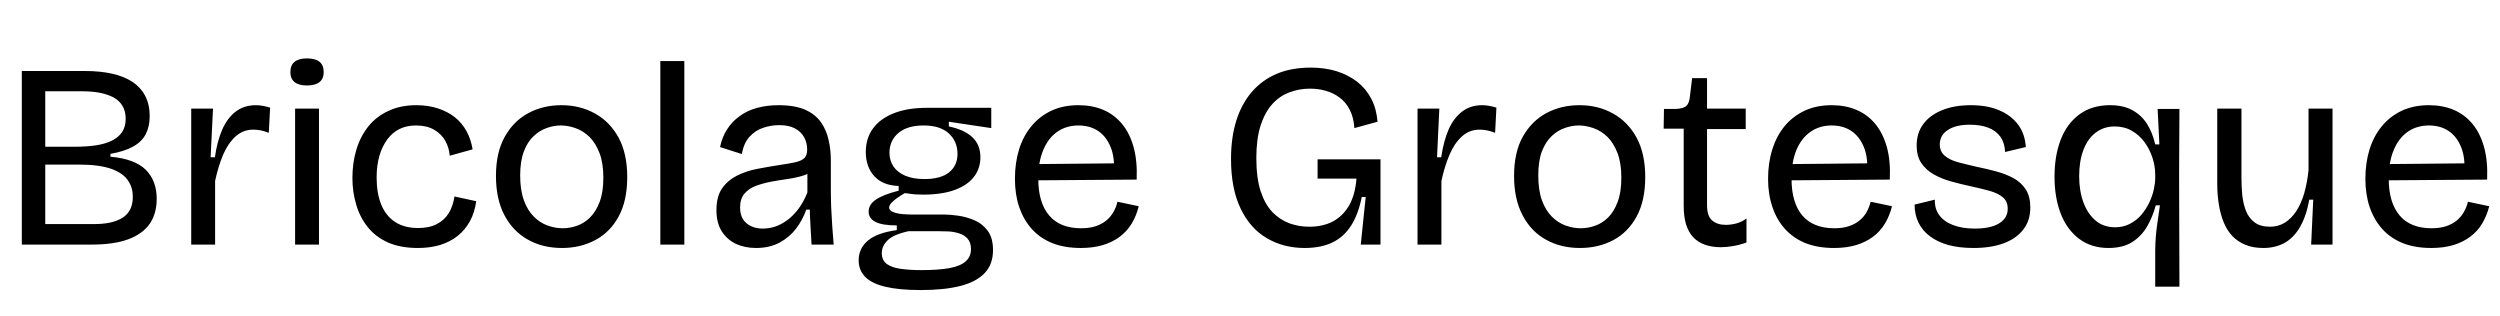 <svg xmlns="http://www.w3.org/2000/svg" xmlns:xlink="http://www.w3.org/1999/xlink" width="228.144" height="28.8"><path fill="black" d="M8.35 22.32L1.99 22.32L1.99 6.48L7.78 6.48Q9.12 6.48 10.21 6.72Q11.30 6.96 12.07 7.46Q12.84 7.97 13.25 8.75Q13.66 9.53 13.66 10.61L13.66 10.61Q13.66 11.54 13.30 12.24Q12.94 12.94 12.14 13.38Q11.35 13.82 10.08 14.04L10.08 14.04L10.08 14.30Q12.29 14.50 13.30 15.49Q14.30 16.49 14.30 18.14L14.30 18.14Q14.30 19.49 13.67 20.41Q13.03 21.34 11.72 21.83Q10.42 22.32 8.35 22.32L8.35 22.32ZM4.13 15.02L4.13 20.45L8.57 20.45Q9.36 20.45 10.01 20.32Q10.66 20.18 11.14 19.90Q11.62 19.61 11.87 19.13Q12.12 18.65 12.12 17.95L12.12 17.95Q12.12 17.33 11.89 16.84Q11.66 16.34 11.26 16.01Q10.85 15.67 10.25 15.44Q9.65 15.22 8.89 15.12Q8.14 15.02 7.25 15.02L7.25 15.02L4.13 15.02ZM4.13 8.33L4.13 13.39L6.84 13.39Q7.92 13.39 8.77 13.26Q9.62 13.13 10.22 12.83Q10.82 12.53 11.15 12.04Q11.47 11.54 11.47 10.85L11.47 10.85Q11.47 10.15 11.18 9.67Q10.90 9.19 10.38 8.90Q9.86 8.62 9.13 8.47Q8.40 8.33 7.51 8.33L7.51 8.33L4.13 8.33ZM19.63 22.32L17.45 22.32L17.45 15.67L17.45 9.91L19.44 9.91L19.22 14.35L19.61 14.35Q19.82 12.89 20.28 11.83Q20.74 10.78 21.50 10.19Q22.27 9.60 23.35 9.60L23.35 9.60Q23.62 9.60 23.93 9.65Q24.24 9.70 24.65 9.82L24.65 9.82L24.53 12.12Q24.17 11.98 23.81 11.90Q23.45 11.83 23.11 11.83L23.11 11.83Q22.18 11.83 21.49 12.46Q20.81 13.08 20.36 14.12Q19.92 15.17 19.63 16.51L19.63 16.51L19.63 22.32ZM29.11 22.32L26.93 22.32L26.93 9.91L29.11 9.91L29.11 22.32ZM28.01 7.80L28.01 7.80Q27.26 7.80 26.88 7.49Q26.50 7.18 26.50 6.58L26.50 6.58Q26.50 5.95 26.88 5.64Q27.26 5.33 28.01 5.33L28.01 5.33Q28.78 5.33 29.16 5.64Q29.54 5.95 29.54 6.58L29.54 6.58Q29.54 7.18 29.16 7.49Q28.78 7.80 28.01 7.80ZM38.14 22.63L38.14 22.63Q36.53 22.63 35.39 22.12Q34.25 21.60 33.54 20.70Q32.83 19.80 32.50 18.65Q32.16 17.50 32.16 16.25L32.16 16.25Q32.16 14.86 32.52 13.66Q32.88 12.46 33.61 11.54Q34.34 10.63 35.45 10.12Q36.55 9.60 37.99 9.60L37.99 9.60Q39.07 9.60 39.96 9.89Q40.85 10.18 41.51 10.70Q42.17 11.23 42.58 11.98Q42.98 12.72 43.13 13.63L43.13 13.63L41.04 14.21Q40.99 13.49 40.64 12.86Q40.30 12.24 39.62 11.84Q38.95 11.45 37.97 11.45L37.97 11.45Q37.10 11.45 36.44 11.78Q35.78 12.12 35.33 12.74Q34.87 13.37 34.62 14.23Q34.37 15.10 34.37 16.20L34.37 16.20Q34.37 17.64 34.79 18.67Q35.21 19.70 36.06 20.26Q36.91 20.81 38.16 20.81L38.16 20.81Q39.17 20.81 39.86 20.45Q40.56 20.09 40.96 19.44Q41.35 18.79 41.47 17.93L41.47 17.93L43.46 18.36Q43.32 19.39 42.88 20.20Q42.43 21 41.75 21.54Q41.06 22.08 40.15 22.36Q39.24 22.63 38.14 22.63ZM51.29 22.63L51.29 22.63Q49.51 22.63 48.16 21.86Q46.80 21.10 46.03 19.63Q45.26 18.17 45.26 16.06L45.26 16.06Q45.26 13.90 46.07 12.47Q46.87 11.04 48.22 10.32Q49.56 9.60 51.24 9.60L51.24 9.60Q52.94 9.60 54.30 10.36Q55.66 11.11 56.45 12.56Q57.24 14.02 57.24 16.15L57.24 16.15Q57.24 18.31 56.46 19.75Q55.68 21.19 54.32 21.91Q52.97 22.63 51.29 22.63ZM51.36 20.83L51.36 20.83Q52.01 20.83 52.66 20.60Q53.30 20.38 53.84 19.85Q54.38 19.32 54.72 18.43Q55.06 17.54 55.06 16.22L55.06 16.22Q55.06 14.88 54.71 13.97Q54.36 13.06 53.80 12.50Q53.23 11.95 52.54 11.70Q51.84 11.45 51.17 11.45L51.17 11.45Q50.54 11.45 49.90 11.68Q49.25 11.90 48.70 12.42Q48.14 12.94 47.81 13.81Q47.47 14.69 47.47 16.01L47.47 16.01Q47.47 17.35 47.81 18.28Q48.14 19.20 48.71 19.76Q49.27 20.33 49.97 20.58Q50.66 20.83 51.36 20.83ZM62.45 22.32L60.26 22.32L60.26 5.57L62.45 5.57L62.45 22.32ZM69.00 22.63L69.00 22.63Q67.97 22.63 67.15 22.25Q66.34 21.86 65.86 21.10Q65.38 20.33 65.38 19.18L65.38 19.18Q65.38 17.93 65.90 17.18Q66.43 16.44 67.27 16.02Q68.11 15.60 69.11 15.41Q70.10 15.22 71.06 15.07L71.06 15.07Q72.05 14.93 72.61 14.80Q73.18 14.66 73.42 14.41Q73.66 14.16 73.66 13.66L73.66 13.66Q73.66 13.01 73.37 12.50Q73.08 12 72.53 11.71Q71.98 11.42 71.09 11.42L71.09 11.42Q70.37 11.42 69.65 11.66Q68.93 11.90 68.40 12.48Q67.87 13.06 67.70 14.06L67.70 14.06L65.71 13.42Q65.90 12.50 66.35 11.81Q66.79 11.11 67.48 10.61Q68.16 10.10 69.07 9.85Q69.98 9.60 71.06 9.60L71.06 9.60Q72.55 9.60 73.49 10.02Q74.42 10.44 74.93 11.17Q75.43 11.90 75.62 12.79Q75.82 13.68 75.82 14.59L75.82 14.59L75.82 17.26Q75.82 18.02 75.85 18.90Q75.89 19.78 75.95 20.66Q76.01 21.55 76.08 22.32L76.08 22.32L74.06 22.32Q74.02 21.53 73.97 20.74Q73.92 19.94 73.90 19.13L73.90 19.13L73.58 19.13Q73.25 20.06 72.65 20.86Q72.05 21.65 71.14 22.14Q70.22 22.63 69.00 22.63ZM69.62 20.86L69.62 20.86Q70.18 20.86 70.73 20.68Q71.28 20.50 71.83 20.10Q72.38 19.70 72.85 19.08Q73.32 18.46 73.68 17.57L73.68 17.57L73.68 15.34L74.33 15.43Q73.94 15.82 73.31 16.02Q72.67 16.22 71.90 16.33Q71.14 16.44 70.37 16.58Q69.60 16.73 68.96 16.97Q68.33 17.21 67.93 17.68Q67.54 18.14 67.54 18.94L67.54 18.94Q67.54 19.87 68.11 20.36Q68.69 20.86 69.62 20.86ZM84.02 26.47L84.02 26.47Q82.06 26.47 80.80 26.17Q79.54 25.87 78.95 25.26Q78.36 24.65 78.36 23.76L78.36 23.76Q78.36 22.66 79.21 21.95Q80.06 21.24 81.84 21L81.84 21L81.84 20.57Q80.54 20.57 79.91 20.26Q79.27 19.94 79.27 19.32L79.27 19.32Q79.27 18.67 79.91 18.23Q80.54 17.78 82.01 17.40L82.01 17.40L82.01 16.97Q80.54 16.92 79.78 16.07Q79.01 15.22 79.01 13.87L79.01 13.87Q79.01 12.62 79.67 11.72Q80.33 10.82 81.58 10.33Q82.82 9.84 84.58 9.84L84.58 9.84L90.46 9.84L90.46 11.69L86.59 11.11L86.59 11.54Q88.01 11.83 88.74 12.53Q89.47 13.22 89.47 14.35L89.47 14.35Q89.47 15.38 88.87 16.15Q88.27 16.92 87.11 17.34Q85.94 17.76 84.26 17.76L84.26 17.76Q83.90 17.76 83.54 17.74Q83.18 17.71 82.58 17.62L82.58 17.62Q81.91 18 81.53 18.34Q81.14 18.67 81.14 18.94L81.14 18.94Q81.14 19.20 81.49 19.34Q81.84 19.49 82.36 19.54Q82.87 19.58 83.33 19.58L83.33 19.58L86.21 19.58Q86.69 19.58 87.42 19.68Q88.15 19.78 88.88 20.08Q89.62 20.38 90.12 21.04Q90.62 21.70 90.62 22.82L90.62 22.82Q90.62 24.12 89.86 24.92Q89.09 25.73 87.62 26.10Q86.16 26.47 84.02 26.47ZM84.07 24.65L84.07 24.65Q85.68 24.65 86.69 24.46Q87.70 24.26 88.15 23.83Q88.61 23.40 88.61 22.73L88.61 22.73Q88.61 22.13 88.30 21.78Q87.98 21.43 87.50 21.29Q87.02 21.14 86.54 21.12Q86.06 21.10 85.70 21.10L85.70 21.10L82.90 21.10Q81.50 21.41 80.99 21.94Q80.47 22.46 80.47 23.09L80.47 23.09Q80.47 23.76 80.94 24.10Q81.41 24.43 82.24 24.54Q83.06 24.65 84.07 24.65ZM84.36 16.34L84.36 16.34Q85.85 16.34 86.62 15.72Q87.38 15.10 87.38 14.04L87.38 14.04Q87.38 12.91 86.59 12.18Q85.80 11.45 84.29 11.45L84.29 11.45Q82.80 11.45 81.98 12.14Q81.17 12.84 81.17 13.94L81.17 13.94Q81.17 14.66 81.54 15.20Q81.91 15.74 82.62 16.04Q83.33 16.34 84.36 16.34ZM98.64 22.63L98.64 22.63Q97.15 22.63 96.04 22.19Q94.92 21.74 94.16 20.90Q93.41 20.06 93.01 18.90Q92.62 17.74 92.62 16.32L92.62 16.32Q92.62 14.86 93 13.63Q93.38 12.41 94.13 11.51Q94.87 10.61 95.95 10.10Q97.03 9.60 98.42 9.60L98.42 9.60Q99.67 9.60 100.67 10.02Q101.66 10.44 102.37 11.28Q103.08 12.12 103.44 13.39Q103.80 14.66 103.73 16.39L103.73 16.39L94.01 16.46L94.01 14.98L102.36 14.90L101.64 15.91Q101.76 14.42 101.36 13.44Q100.97 12.46 100.21 11.95Q99.46 11.45 98.42 11.45L98.42 11.45Q97.32 11.45 96.49 12.02Q95.66 12.60 95.21 13.68Q94.75 14.76 94.75 16.30L94.75 16.30Q94.75 18.50 95.75 19.67Q96.74 20.83 98.66 20.83L98.66 20.83Q99.43 20.83 100.00 20.64Q100.56 20.45 100.96 20.12Q101.35 19.80 101.60 19.36Q101.86 18.91 101.98 18.41L101.98 18.41L103.92 18.82Q103.70 19.70 103.27 20.41Q102.84 21.12 102.18 21.61Q101.52 22.10 100.63 22.37Q99.74 22.63 98.64 22.63ZM119.06 22.63L119.06 22.63Q117.12 22.63 115.60 21.73Q114.07 20.83 113.21 19.02Q112.34 17.21 112.34 14.50L112.34 14.50Q112.34 12.55 112.82 11.02Q113.30 9.48 114.23 8.40Q115.15 7.32 116.50 6.74Q117.84 6.17 119.62 6.17L119.62 6.17Q120.91 6.17 121.98 6.50Q123.05 6.84 123.85 7.46Q124.66 8.09 125.14 9.01Q125.62 9.94 125.71 11.11L125.71 11.11L123.60 11.69Q123.53 10.70 123.17 10.01Q122.81 9.31 122.23 8.89Q121.66 8.47 120.97 8.28Q120.29 8.09 119.54 8.09L119.54 8.09Q118.54 8.09 117.64 8.44Q116.74 8.78 116.08 9.53Q115.42 10.27 115.03 11.48Q114.65 12.70 114.65 14.42L114.65 14.42Q114.65 16.22 115.04 17.44Q115.44 18.65 116.12 19.36Q116.81 20.06 117.67 20.38Q118.54 20.69 119.47 20.69L119.47 20.69Q120.72 20.69 121.63 20.21Q122.54 19.73 123.11 18.76Q123.67 17.78 123.79 16.30L123.79 16.30L120.24 16.30L120.24 14.54L125.98 14.54L125.98 16.94L125.98 22.32L124.18 22.32L124.63 17.98L124.27 17.98Q123.96 19.54 123.31 20.57Q122.66 21.60 121.61 22.12Q120.55 22.63 119.06 22.63ZM131.54 22.32L129.36 22.32L129.36 15.67L129.36 9.91L131.35 9.91L131.14 14.35L131.52 14.35Q131.74 12.89 132.19 11.83Q132.65 10.78 133.42 10.19Q134.18 9.60 135.26 9.60L135.26 9.60Q135.53 9.60 135.84 9.65Q136.15 9.70 136.56 9.82L136.56 9.82L136.44 12.12Q136.08 11.98 135.72 11.90Q135.36 11.83 135.02 11.83L135.02 11.83Q134.09 11.83 133.40 12.46Q132.72 13.08 132.28 14.12Q131.83 15.17 131.54 16.51L131.54 16.51L131.54 22.32ZM144.19 22.63L144.19 22.63Q142.42 22.63 141.06 21.86Q139.70 21.10 138.94 19.63Q138.17 18.17 138.17 16.06L138.17 16.06Q138.17 13.90 138.97 12.47Q139.78 11.04 141.12 10.32Q142.46 9.60 144.14 9.60L144.14 9.60Q145.85 9.60 147.20 10.36Q148.56 11.11 149.35 12.56Q150.14 14.02 150.14 16.15L150.14 16.15Q150.14 18.31 149.36 19.75Q148.58 21.19 147.23 21.91Q145.87 22.63 144.19 22.63ZM144.26 20.83L144.26 20.83Q144.91 20.83 145.56 20.60Q146.21 20.38 146.75 19.85Q147.29 19.32 147.62 18.43Q147.96 17.54 147.96 16.22L147.96 16.22Q147.96 14.88 147.61 13.97Q147.26 13.06 146.70 12.50Q146.14 11.95 145.44 11.70Q144.74 11.45 144.07 11.45L144.07 11.45Q143.45 11.45 142.80 11.68Q142.15 11.90 141.60 12.42Q141.05 12.94 140.71 13.81Q140.38 14.69 140.38 16.01L140.38 16.01Q140.38 17.35 140.71 18.28Q141.05 19.20 141.61 19.76Q142.18 20.33 142.87 20.58Q143.57 20.83 144.26 20.83ZM157.06 22.56L157.06 22.56Q156.22 22.56 155.58 22.33Q154.94 22.10 154.51 21.64Q154.08 21.17 153.86 20.46Q153.65 19.75 153.65 18.77L153.65 18.77L153.65 11.74L151.82 11.74L151.85 9.94L152.95 9.94Q153.58 9.91 153.85 9.70Q154.13 9.48 154.20 8.93L154.20 8.93L154.42 7.13L155.78 7.13L155.78 9.91L159.31 9.91L159.31 11.78L155.78 11.78L155.78 18.72Q155.78 19.73 156.25 20.12Q156.72 20.52 157.49 20.52L157.49 20.52Q157.94 20.52 158.42 20.40Q158.90 20.28 159.38 19.94L159.38 19.94L159.38 22.13Q158.71 22.37 158.12 22.46Q157.54 22.56 157.06 22.56ZM167.38 22.63L167.38 22.63Q165.89 22.63 164.77 22.19Q163.66 21.74 162.90 20.90Q162.14 20.06 161.75 18.90Q161.35 17.74 161.35 16.32L161.35 16.32Q161.35 14.86 161.74 13.63Q162.12 12.41 162.86 11.51Q163.61 10.61 164.69 10.10Q165.77 9.60 167.16 9.60L167.16 9.60Q168.41 9.60 169.40 10.02Q170.40 10.44 171.11 11.28Q171.82 12.12 172.18 13.39Q172.54 14.66 172.46 16.39L172.46 16.39L162.74 16.46L162.74 14.98L171.10 14.90L170.38 15.91Q170.50 14.42 170.10 13.44Q169.70 12.46 168.95 11.95Q168.19 11.45 167.16 11.45L167.16 11.45Q166.06 11.45 165.23 12.02Q164.40 12.60 163.94 13.68Q163.49 14.76 163.49 16.30L163.49 16.30Q163.49 18.50 164.48 19.67Q165.48 20.83 167.40 20.83L167.40 20.83Q168.17 20.83 168.73 20.64Q169.30 20.45 169.69 20.12Q170.09 19.80 170.34 19.36Q170.59 18.91 170.71 18.41L170.71 18.41L172.66 18.82Q172.44 19.70 172.01 20.41Q171.58 21.12 170.92 21.61Q170.26 22.10 169.37 22.37Q168.48 22.63 167.38 22.63ZM180.10 22.63L180.10 22.63Q178.80 22.63 177.80 22.36Q176.81 22.08 176.12 21.56Q175.44 21.05 175.08 20.32Q174.72 19.58 174.72 18.67L174.72 18.67L176.57 18.22Q176.54 19.06 176.98 19.64Q177.41 20.23 178.24 20.54Q179.06 20.86 180.22 20.86L180.22 20.86Q181.66 20.86 182.44 20.38Q183.22 19.90 183.22 19.06L183.22 19.06Q183.22 18.38 182.78 18.01Q182.35 17.64 181.58 17.42Q180.82 17.21 179.81 16.99L179.81 16.99Q178.92 16.80 178.06 16.56Q177.19 16.32 176.48 15.92Q175.78 15.53 175.34 14.89Q174.91 14.26 174.91 13.27L174.91 13.27Q174.91 12.14 175.51 11.33Q176.11 10.51 177.22 10.06Q178.32 9.60 179.86 9.60L179.86 9.60Q181.37 9.60 182.46 10.07Q183.55 10.54 184.18 11.39Q184.80 12.24 184.87 13.42L184.87 13.42L182.98 13.87Q182.95 13.06 182.56 12.49Q182.16 11.93 181.44 11.65Q180.72 11.38 179.76 11.38L179.76 11.38Q178.49 11.38 177.76 11.86Q177.02 12.34 177.02 13.18L177.02 13.18Q177.02 13.82 177.47 14.21Q177.91 14.59 178.67 14.80Q179.42 15 180.38 15.22L180.38 15.22Q181.32 15.41 182.20 15.65Q183.07 15.89 183.77 16.27Q184.46 16.66 184.87 17.29Q185.28 17.93 185.28 18.94L185.28 18.94Q185.28 20.14 184.63 20.96Q183.98 21.79 182.83 22.21Q181.68 22.63 180.10 22.63ZM198.89 26.16L196.68 26.16L196.68 22.85Q196.68 22.22 196.74 21.53Q196.80 20.83 196.91 20.12Q197.02 19.42 197.11 18.74L197.11 18.74L196.73 18.74Q196.46 19.75 195.95 20.65Q195.43 21.55 194.58 22.09Q193.73 22.63 192.41 22.63L192.41 22.63Q190.85 22.63 189.73 21.79Q188.62 20.95 188.05 19.48Q187.49 18 187.49 16.13L187.49 16.13Q187.49 14.23 188.05 12.76Q188.62 11.28 189.76 10.44Q190.90 9.60 192.55 9.60L192.55 9.60Q193.78 9.60 194.60 10.06Q195.43 10.51 195.94 11.32Q196.44 12.12 196.68 13.18L196.68 13.18L197.06 13.18L196.90 9.94L198.89 9.94L198.86 16.01L198.89 26.16ZM193.03 20.74L193.03 20.74Q193.78 20.74 194.38 20.42Q194.98 20.11 195.41 19.61Q195.84 19.10 196.13 18.50Q196.42 17.90 196.55 17.30Q196.68 16.70 196.68 16.22L196.68 16.22L196.68 15.94Q196.68 15.17 196.43 14.40Q196.18 13.63 195.71 12.98Q195.24 12.34 194.56 11.94Q193.87 11.54 192.98 11.54L192.98 11.54Q191.98 11.54 191.24 12.11Q190.51 12.67 190.13 13.68Q189.74 14.69 189.74 16.08L189.74 16.08Q189.74 17.42 190.13 18.47Q190.51 19.51 191.23 20.12Q191.95 20.74 193.03 20.74ZM206.54 22.63L206.54 22.63Q205.61 22.63 204.91 22.34Q204.22 22.06 203.72 21.54Q203.23 21.02 202.93 20.29Q202.63 19.56 202.49 18.67Q202.34 17.78 202.34 16.75L202.34 16.75L202.34 9.91L204.55 9.91L204.55 16.25Q204.55 16.99 204.62 17.77Q204.70 18.55 204.95 19.21Q205.20 19.87 205.73 20.28Q206.26 20.69 207.17 20.69L207.17 20.69Q207.91 20.69 208.51 20.32Q209.11 19.94 209.56 19.26Q210 18.58 210.28 17.63Q210.55 16.68 210.67 15.53L210.67 15.53L210.67 9.91L212.86 9.91L212.86 17.04L212.86 22.32L210.91 22.32L211.10 18.22L210.74 18.22Q210.46 19.75 209.88 20.74Q209.30 21.72 208.46 22.18Q207.62 22.63 206.54 22.63ZM221.88 22.63L221.88 22.63Q220.39 22.63 219.28 22.19Q218.16 21.74 217.40 20.90Q216.65 20.06 216.25 18.90Q215.86 17.74 215.86 16.32L215.86 16.32Q215.86 14.86 216.24 13.63Q216.62 12.41 217.37 11.51Q218.11 10.61 219.19 10.10Q220.27 9.60 221.66 9.60L221.66 9.60Q222.91 9.60 223.91 10.02Q224.90 10.44 225.61 11.28Q226.32 12.12 226.68 13.39Q227.04 14.66 226.97 16.39L226.97 16.39L217.25 16.46L217.25 14.98L225.60 14.90L224.88 15.91Q225.00 14.42 224.60 13.44Q224.21 12.46 223.45 11.95Q222.70 11.45 221.66 11.45L221.66 11.45Q220.56 11.45 219.73 12.02Q218.90 12.60 218.45 13.68Q217.99 14.76 217.99 16.30L217.99 16.30Q217.99 18.50 218.99 19.67Q219.98 20.83 221.90 20.83L221.90 20.83Q222.67 20.83 223.24 20.64Q223.80 20.45 224.20 20.12Q224.59 19.80 224.84 19.36Q225.10 18.91 225.22 18.41L225.22 18.41L227.16 18.82Q226.94 19.70 226.51 20.41Q226.08 21.12 225.42 21.61Q224.76 22.10 223.87 22.37Q222.98 22.63 221.88 22.63Z"/></svg>